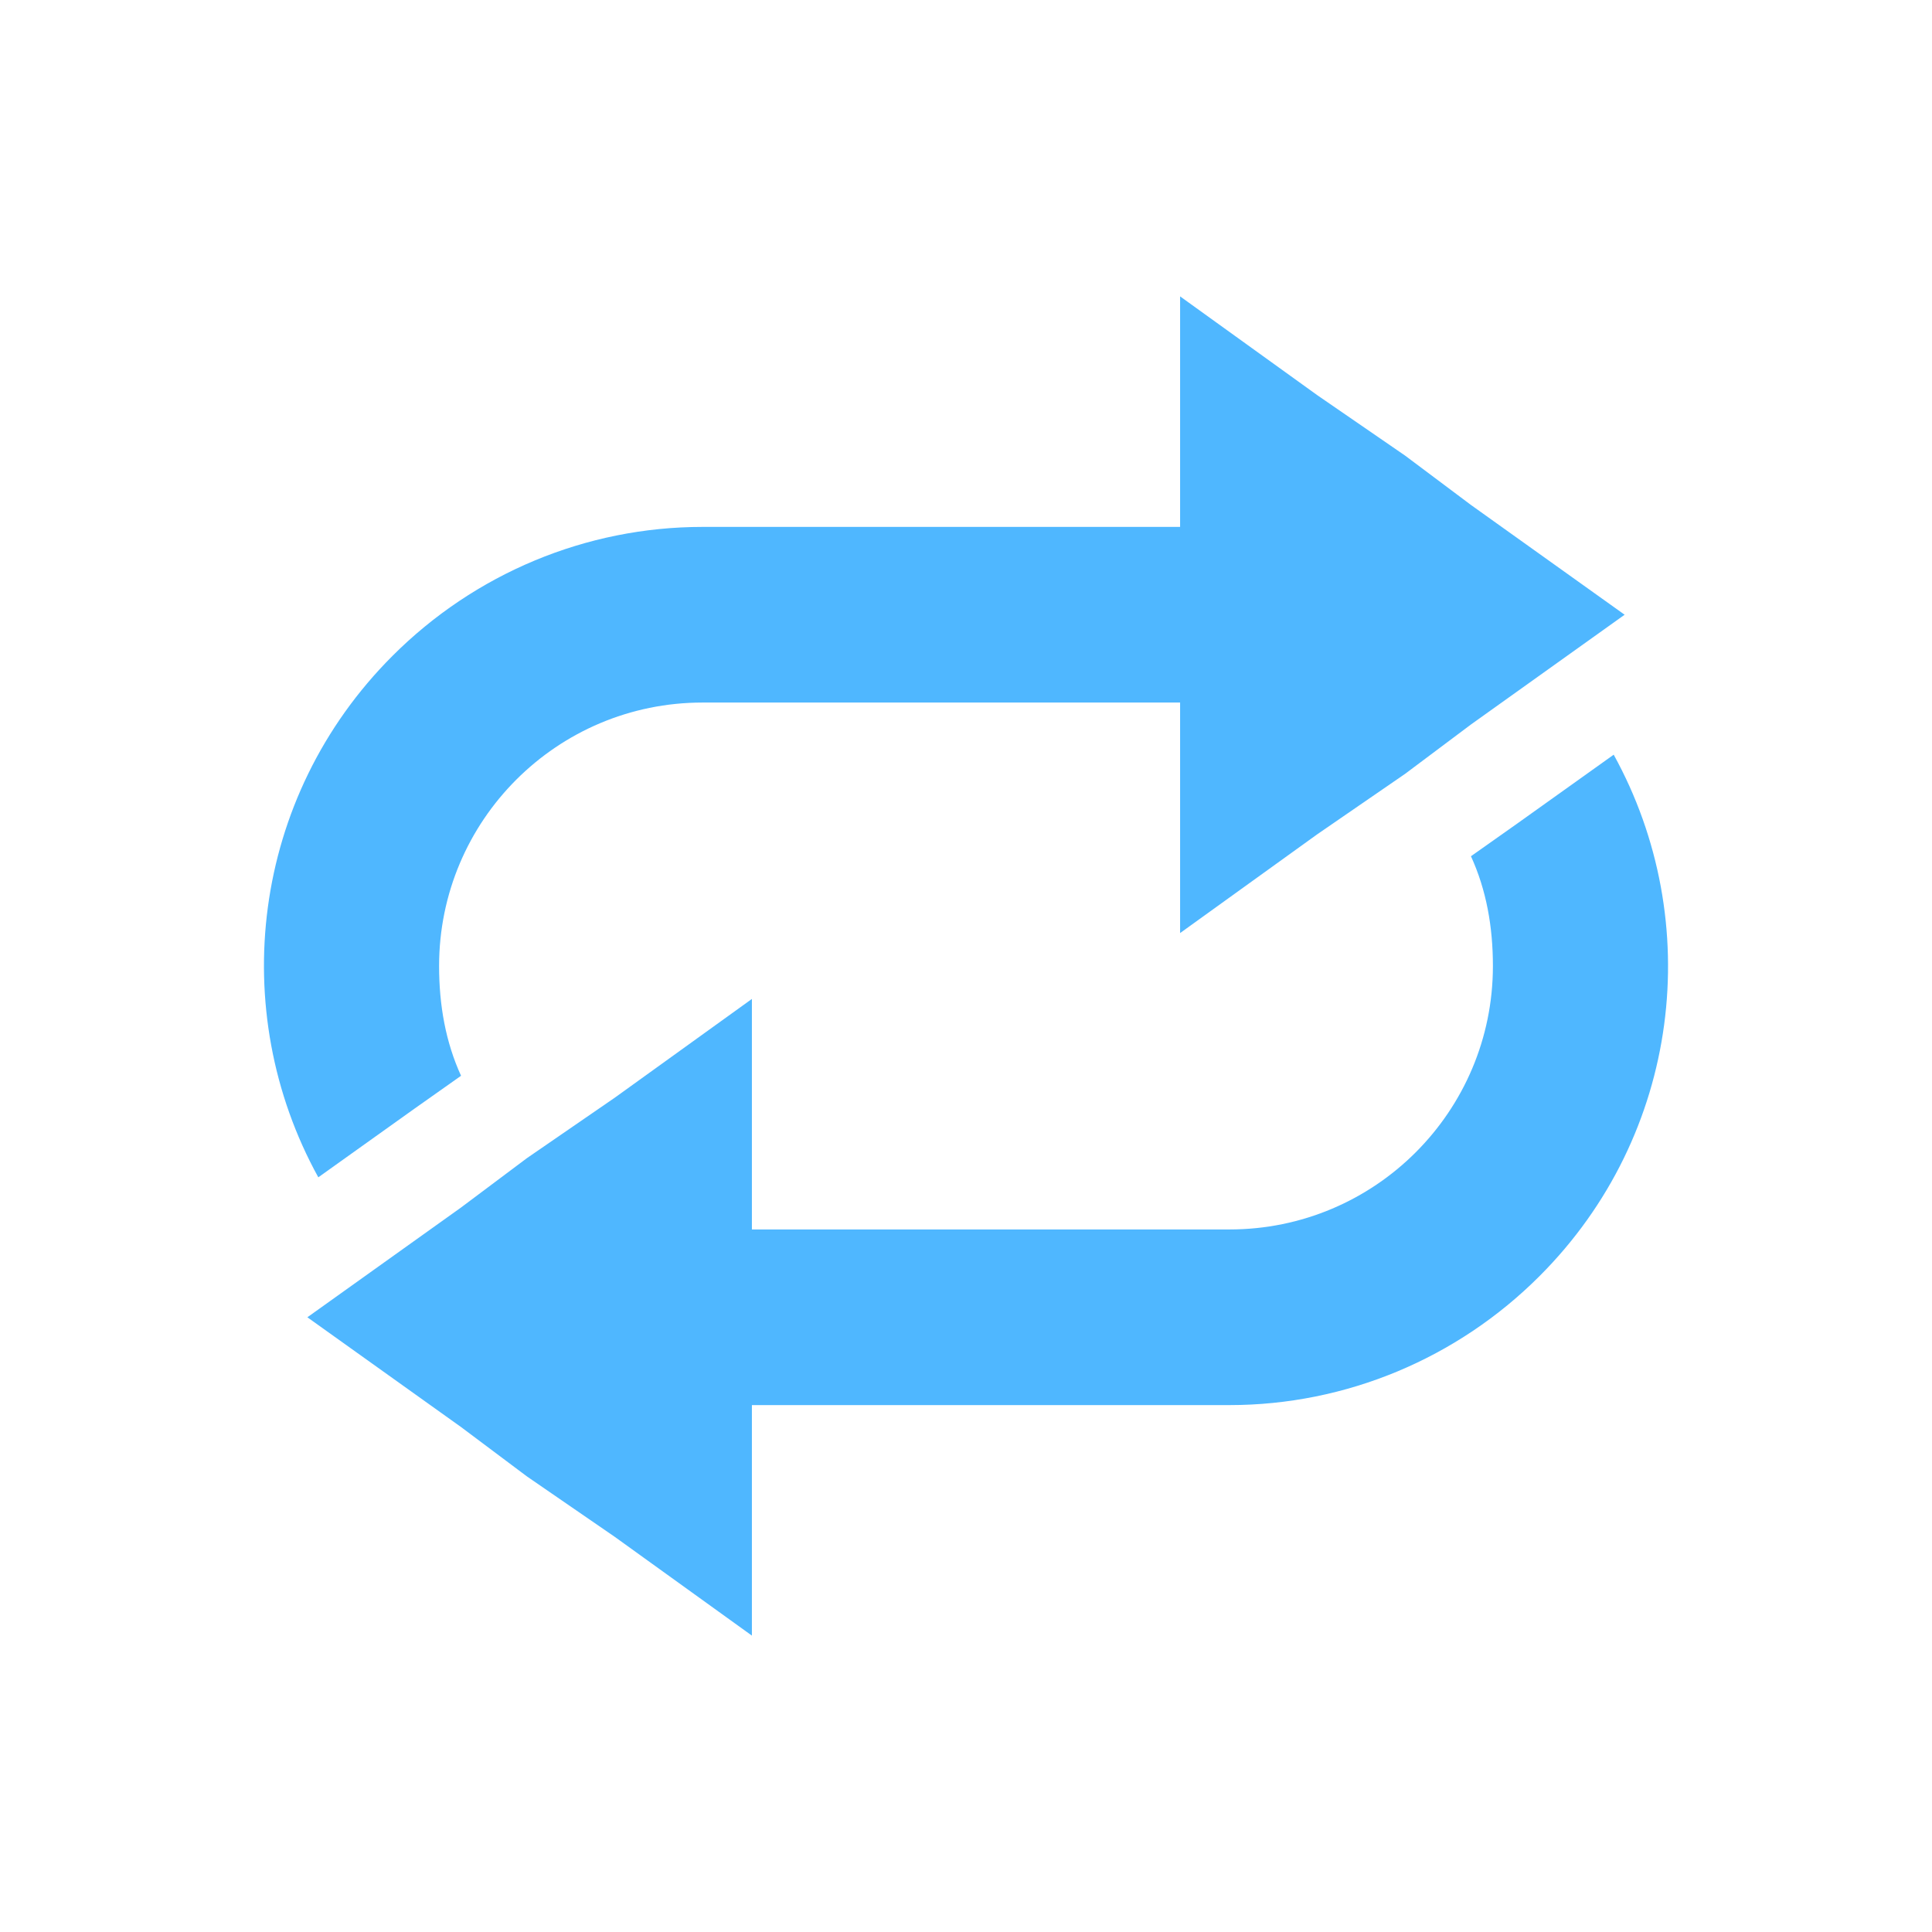 <?xml version="1.0" encoding="UTF-8" standalone="no"?>
<!-- Created with Inkscape (http://www.inkscape.org/) -->

<svg
   xmlns:dc="http://purl.org/dc/elements/1.1/"
   xmlns:cc="http://creativecommons.org/ns#"
   xmlns:rdf="http://www.w3.org/1999/02/22-rdf-syntax-ns#"
   xmlns:svg="http://www.w3.org/2000/svg"
   xmlns="http://www.w3.org/2000/svg"
   xmlns:sodipodi="http://sodipodi.sourceforge.net/DTD/sodipodi-0.dtd"
   xmlns:inkscape="http://www.inkscape.org/namespaces/inkscape"
   width="22"
   height="22"
   id="svg2"
   version="1.1"
   inkscape:version="0.48.4 r9939"
   inkscape:export-filename="/home/ronso/.mixxx/skins/FlatNite/btn_sampler_repeat.png"
   inkscape:export-xdpi="90"
   inkscape:export-ydpi="90"
   sodipodi:docname="btn_repeat_on.svg">
  <defs
     id="defs4" />
  <sodipodi:namedview
     id="base"
     pagecolor="#ffffff"
     bordercolor="#666666"
     borderopacity="1.0"
     inkscape:pageopacity="0.0"
     inkscape:pageshadow="2"
     inkscape:zoom="11.313709"
     inkscape:cx="-10.107625"
     inkscape:cy="7.6407363"
     inkscape:document-units="px"
     inkscape:current-layer="g3989"
     showgrid="false"
     showguides="true"
     inkscape:guide-bbox="true"
     inkscape:snap-bbox="true"
     inkscape:object-paths="true"
     inkscape:snap-intersection-paths="true"
     inkscape:object-nodes="true"
     inkscape:snap-smooth-nodes="true"
     inkscape:snap-object-midpoints="true"
     inkscape:snap-global="true"
     inkscape:window-width="1366"
     inkscape:window-height="746"
     inkscape:window-x="0"
     inkscape:window-y="0"
     inkscape:window-maximized="1"
     inkscape:snap-page="true">
    <sodipodi:guide
       orientation="0,1"
       position="10.804,9"
       id="guide3027" />
    <sodipodi:guide
       orientation="1,0"
       position="9,11.429"
       id="guide3029" />
    <sodipodi:guide
       orientation="0,1"
       position="6,12"
       id="guide3826" />
    <sodipodi:guide
       orientation="1,0"
       position="1,12.643"
       id="guide3834" />
  </sodipodi:namedview>
  <g
     inkscape:label="Layer 1"
     inkscape:groupmode="layer"
     id="layer1"
     transform="translate(0,-1030.362)">
    <g
       id="g3989"
       style="fill:#888888;fill-opacity:1">
      <path
         id="path3832-5"
         d="m 18.375,1038.956 -1.094,0.781 -0.531,0.375 c 0.175,0.383 0.25,0.802 0.25,1.25 0,1.657 -1.343,3 -3,3 l -5.438,0 0,-2.625 -1.562,1.125 -1,0.688 -0.75,0.562 -1.75,1.25 1.75,1.25 0.75,0.562 1,0.688 1.562,1.125 0,-2.625 5.438,0 c 1.326,0 2.594,-0.531 3.531,-1.469 1.611,-1.611 1.891,-4.04 0.844,-5.938 z"
         style="fill:#4fb7ff;fill-opacity:1;fill-rule:nonzero;stroke:none"
         inkscape:connector-curvature="0" />
      <path
         inkscape:transform-center-y="-2.60945"
         inkscape:transform-center-x="0.24720557"
         id="path3832-5-7"
         d="m 3.625,1043.768 1.094,-0.781 0.531,-0.375 c -0.175,-0.383 -0.25,-0.802 -0.25,-1.25 0,-1.657 1.343,-3 3,-3 l 5.438,0 0,2.625 1.562,-1.125 1,-0.688 0.75,-0.562 1.75,-1.25 -1.75,-1.25 -0.75,-0.562 -1,-0.688 -1.562,-1.125 0,2.625 -5.438,0 c -1.326,0 -2.594,0.531 -3.531,1.469 -1.611,1.611 -1.891,4.04 -0.844,5.938 z"
         style="fill:#4fb7ff;fill-opacity:1;fill-rule:nonzero;stroke:none"
         inkscape:connector-curvature="0" />
    </g>
  </g>
</svg>
